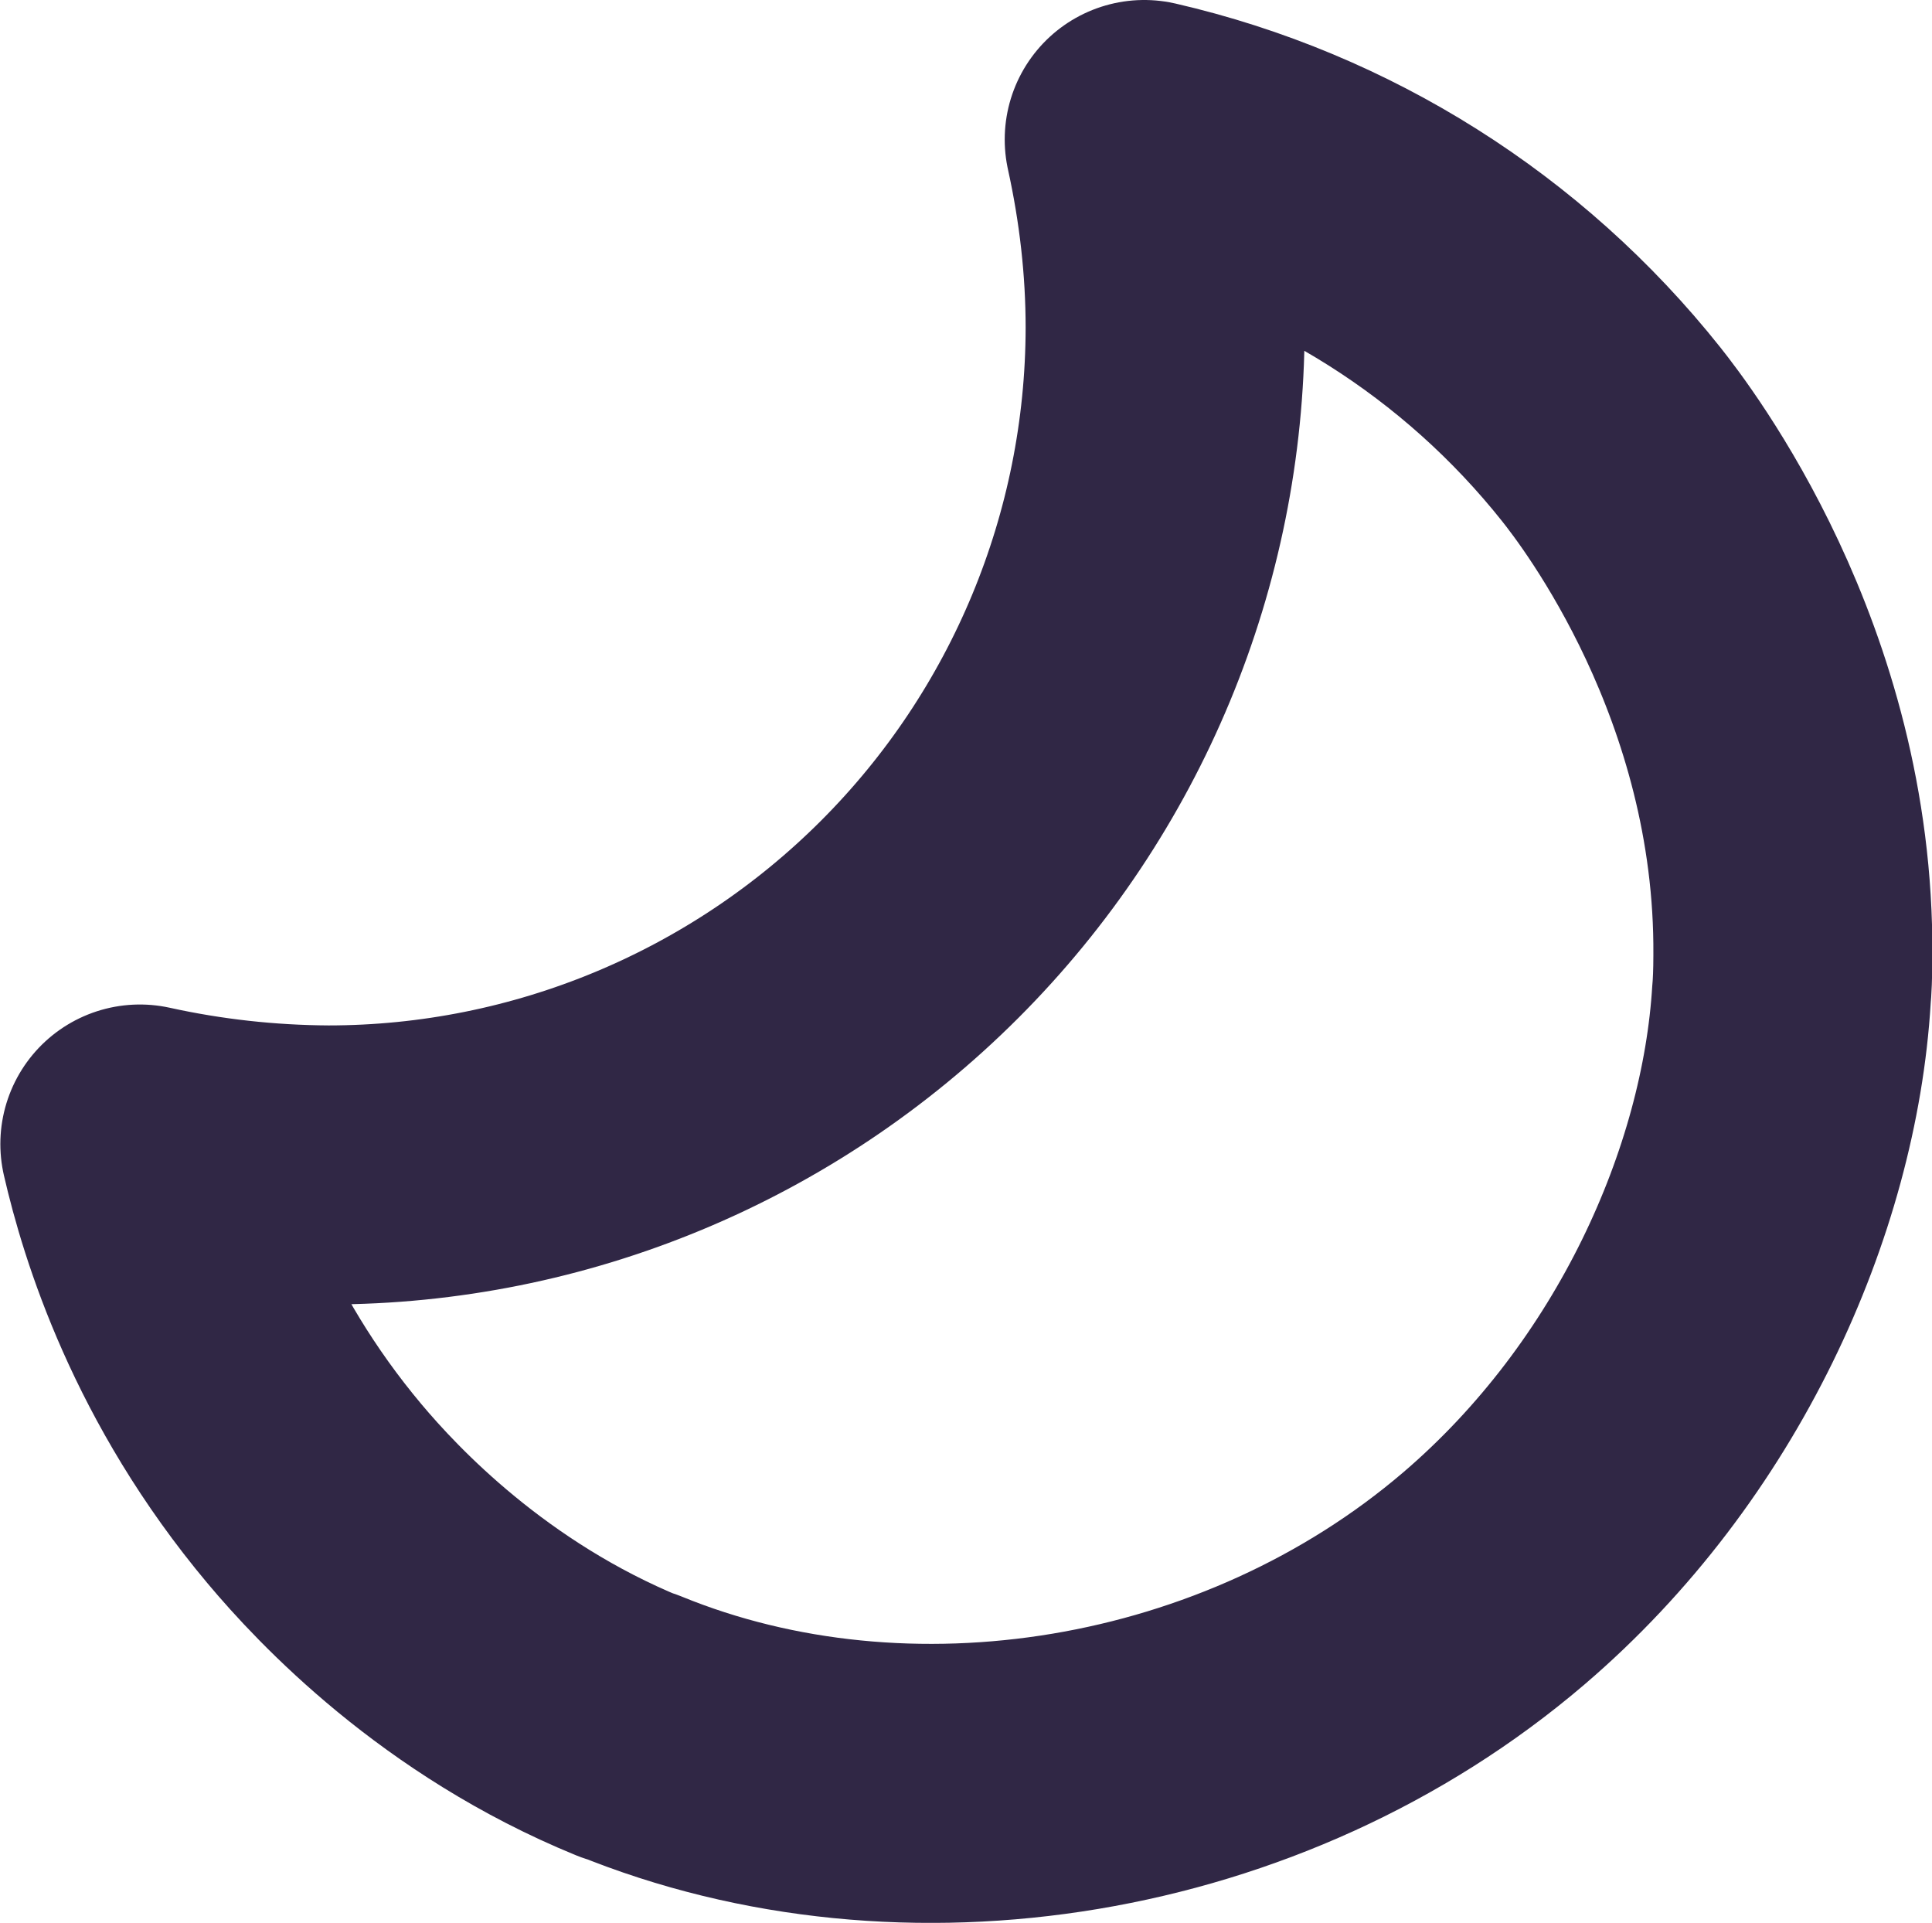 <?xml version="1.0" encoding="UTF-8"?>
<svg id="Layer_2" data-name="Layer 2" xmlns="http://www.w3.org/2000/svg" viewBox="0 0 55.4 55.13">
  <defs>
    <style>
      .cls-1 {
        fill: none;
        stroke: #302745;
        stroke-linecap: round;
        stroke-linejoin: round;
        stroke-width: 8px;
      }
    </style>
  </defs>
  <g id="Layer_1-2" data-name="Layer 1">
    <path class="cls-1" d="M18.03,49.49c-4.72-1.93-7.76-5.17-9.01-6.66-3.3-3.93-4.53-7.94-5.01-10.03,1.77,.39,3.58,.59,5.4,.6,6.36,0,12.46-2.54,16.96-7.04,4.5-4.5,7.03-10.6,7.04-16.96,0-1.82-.21-3.63-.6-5.4,5.29,1.22,10.01,4.2,13.39,8.45,.73,.92,5.27,6.8,5.21,14.95,0,.51-.02,.92-.04,1.12-.34,5.62-3.25,12.22-8.54,16.74-6.87,5.87-16.87,7.46-24.79,4.22Z"/>
  </g>
</svg>